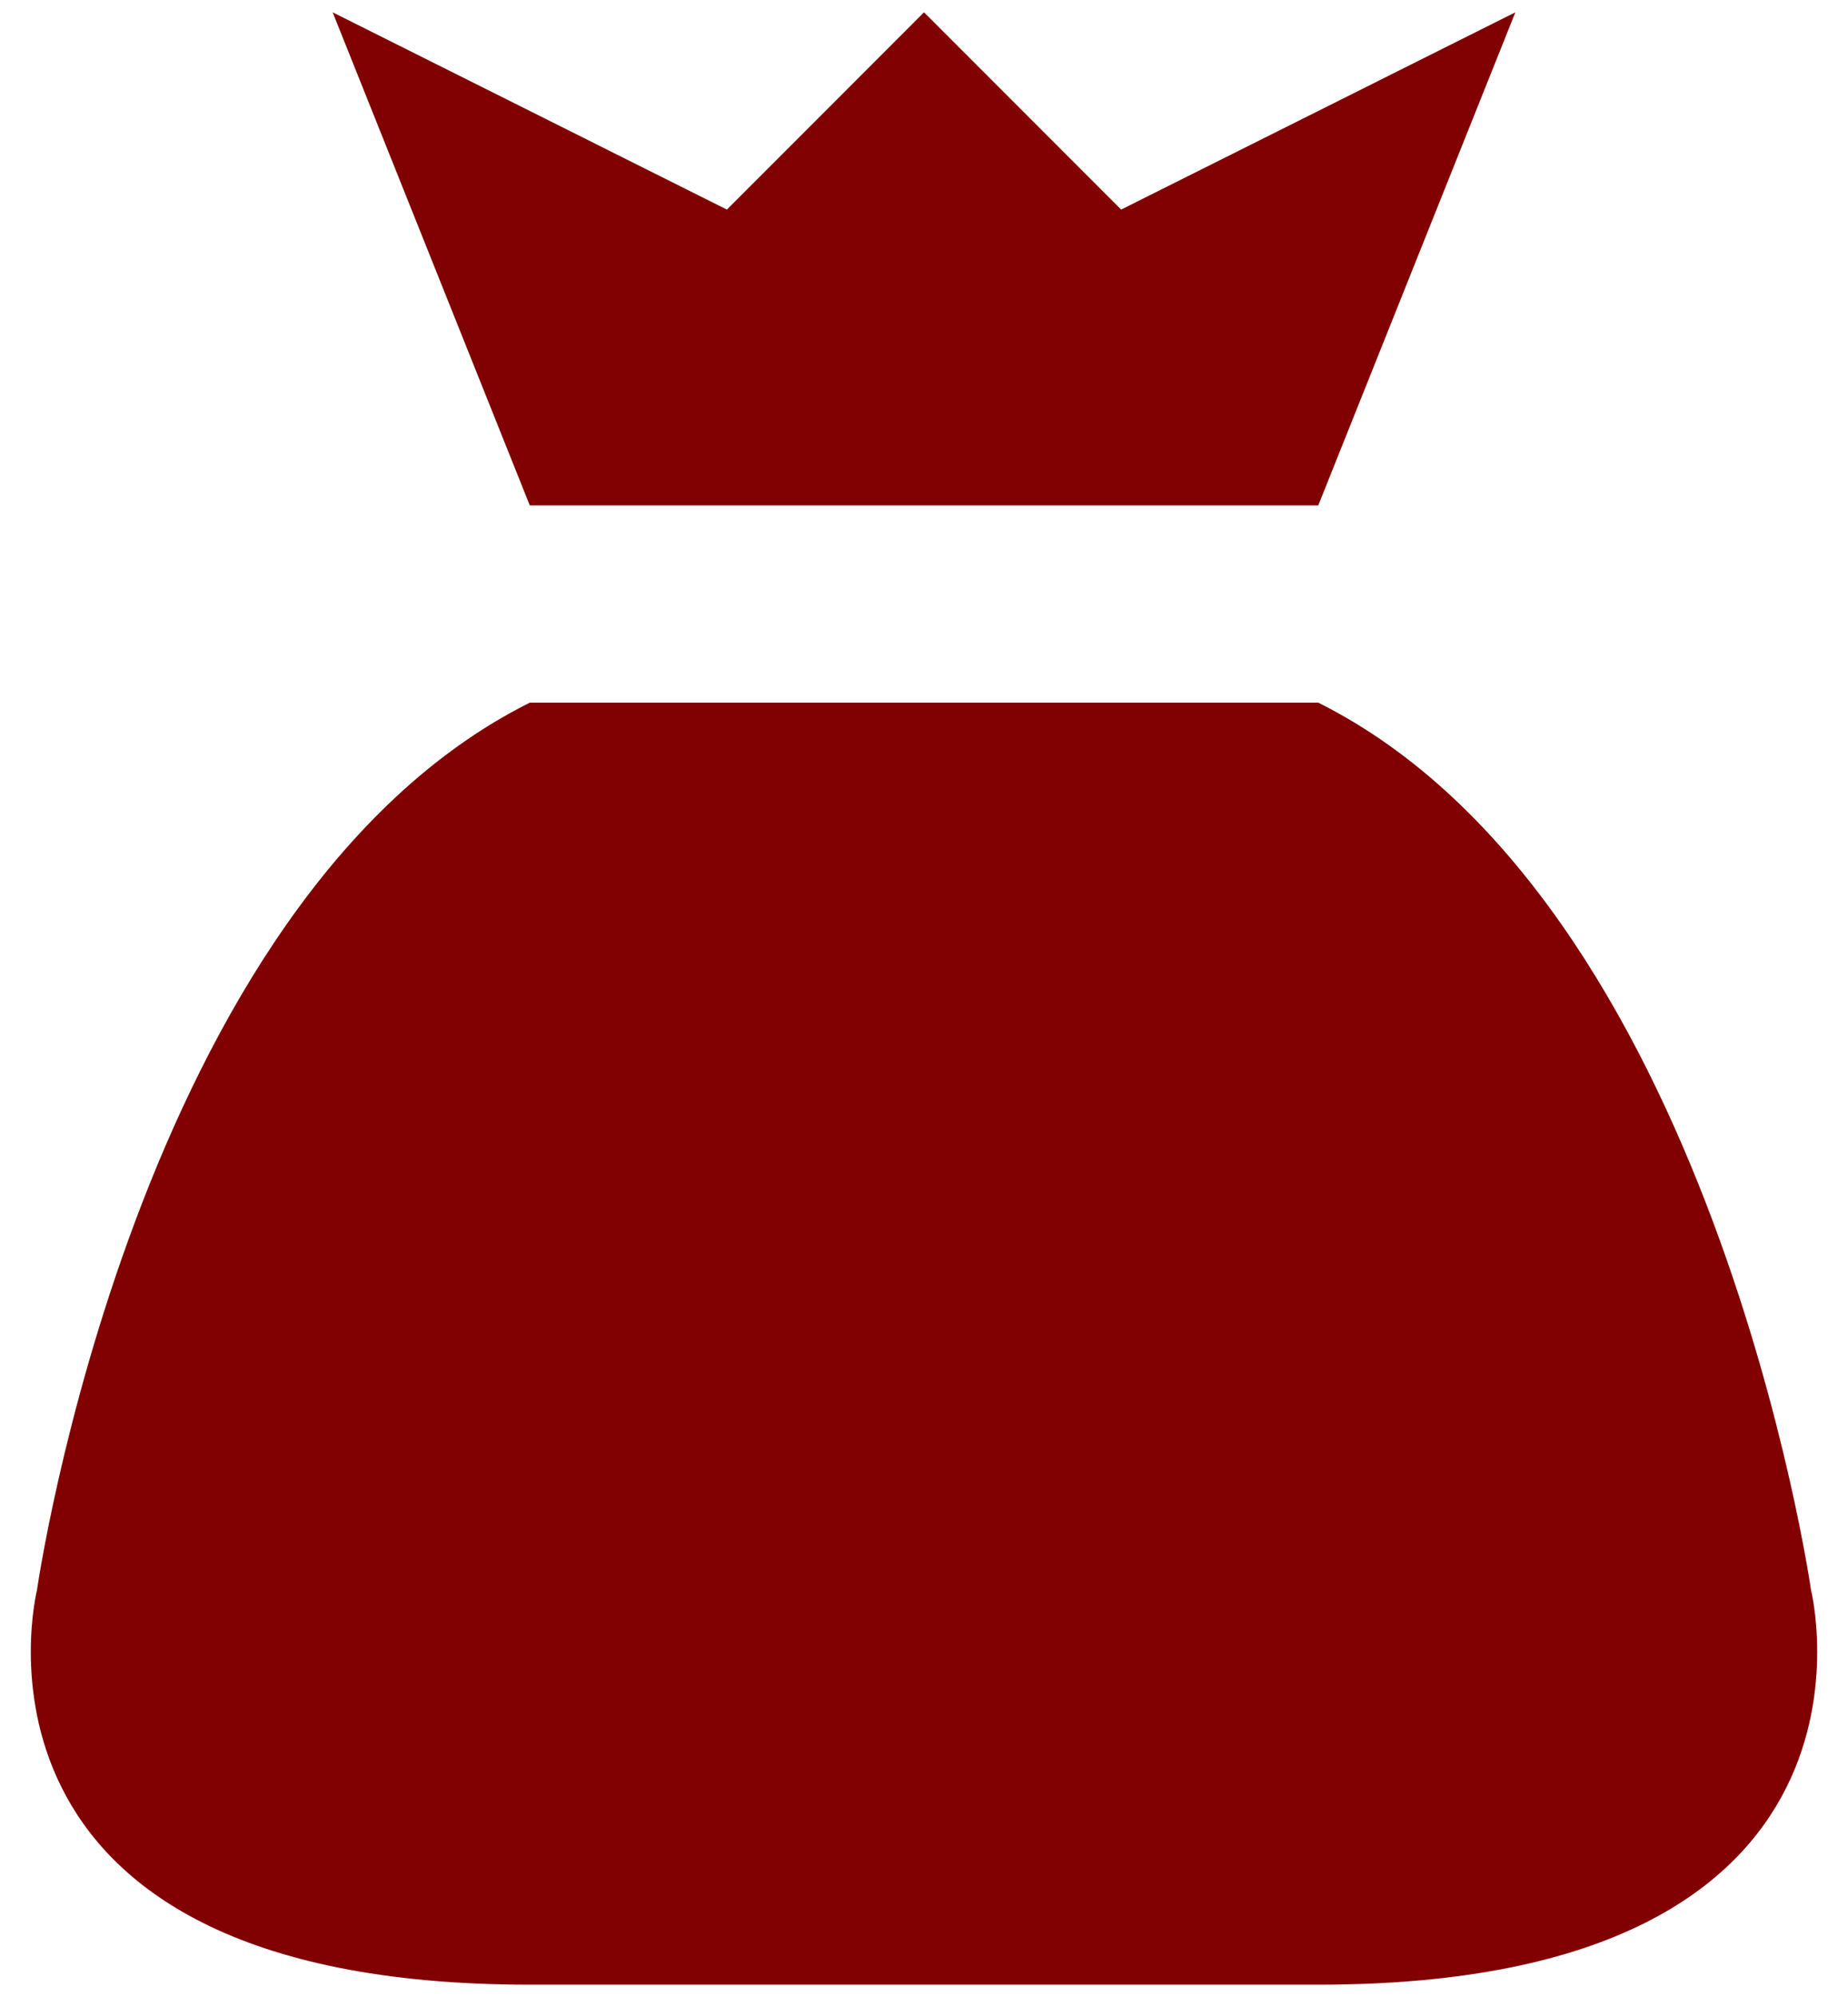 <svg width="50" height="54" viewBox="0 0 50 54" fill="none" xmlns="http://www.w3.org/2000/svg">
<path d="M35.667 19C46.334 24.333 49 43 49 43C49 43 51.667 53.667 35.667 53.667H14.334C-1.667 53.667 1 43 1 43C1 43 3.667 24.333 14.334 19H35.667ZM30.334 5.667L25 0.333L19.667 5.667L9 0.333L14.334 13.667H35.667L41 0.333L30.334 5.667Z" fill="#810102"/>
</svg>
